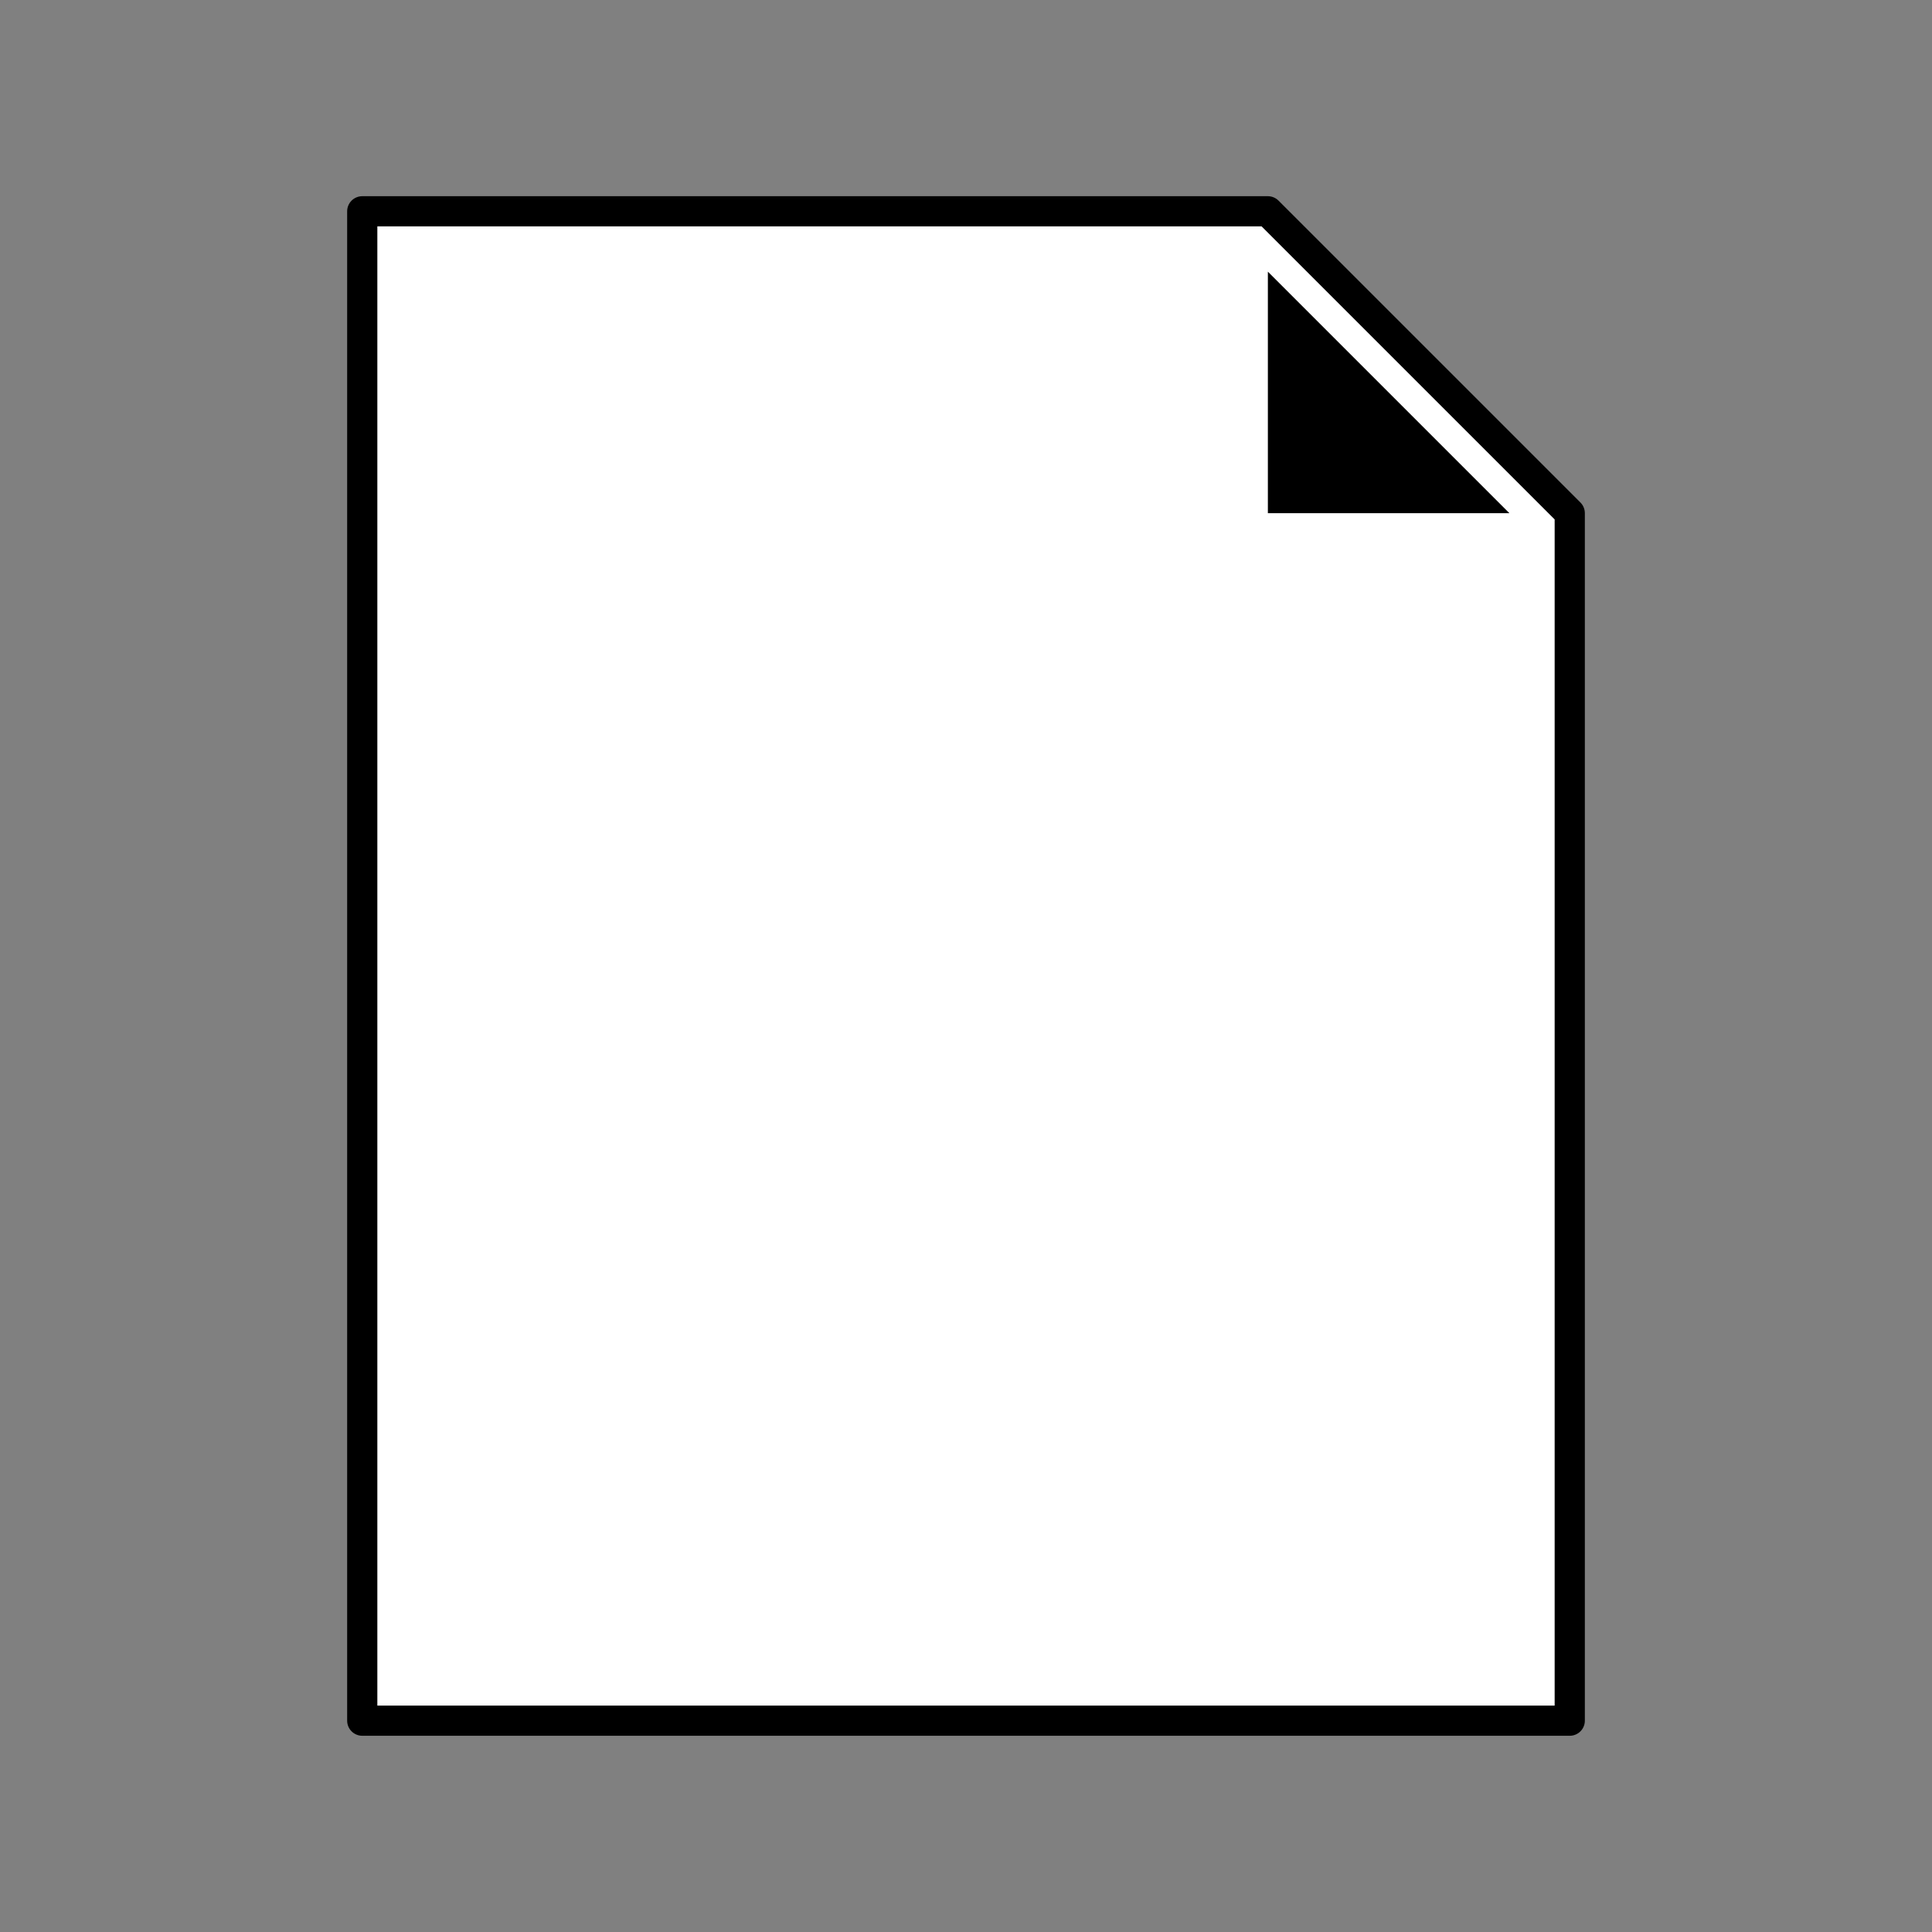 <svg xmlns="http://www.w3.org/2000/svg" width="64" height="64"><rect width="100%" height="100%" fill="#808080" stroke="none"/><path d="M200 327.361v125h100v-100l-25.002-25H200z" style="opacity:1;fill:#fff;fill-opacity:1;stroke:#000;stroke-width:2.5;stroke-linecap:round;stroke-linejoin:round;stroke-miterlimit:4;stroke-dasharray:none;stroke-opacity:1" transform="matrix(.4 0 0 .4 -68 -123.945)"/><path d="M295 352.362h-20v-20z" style="opacity:1;fill:#000;fill-opacity:1;stroke:none;stroke-width:2.5;stroke-linecap:round;stroke-linejoin:round;stroke-miterlimit:4;stroke-dasharray:none;stroke-opacity:1" transform="matrix(.4 0 0 .4 -68 -123.945)"/></svg>